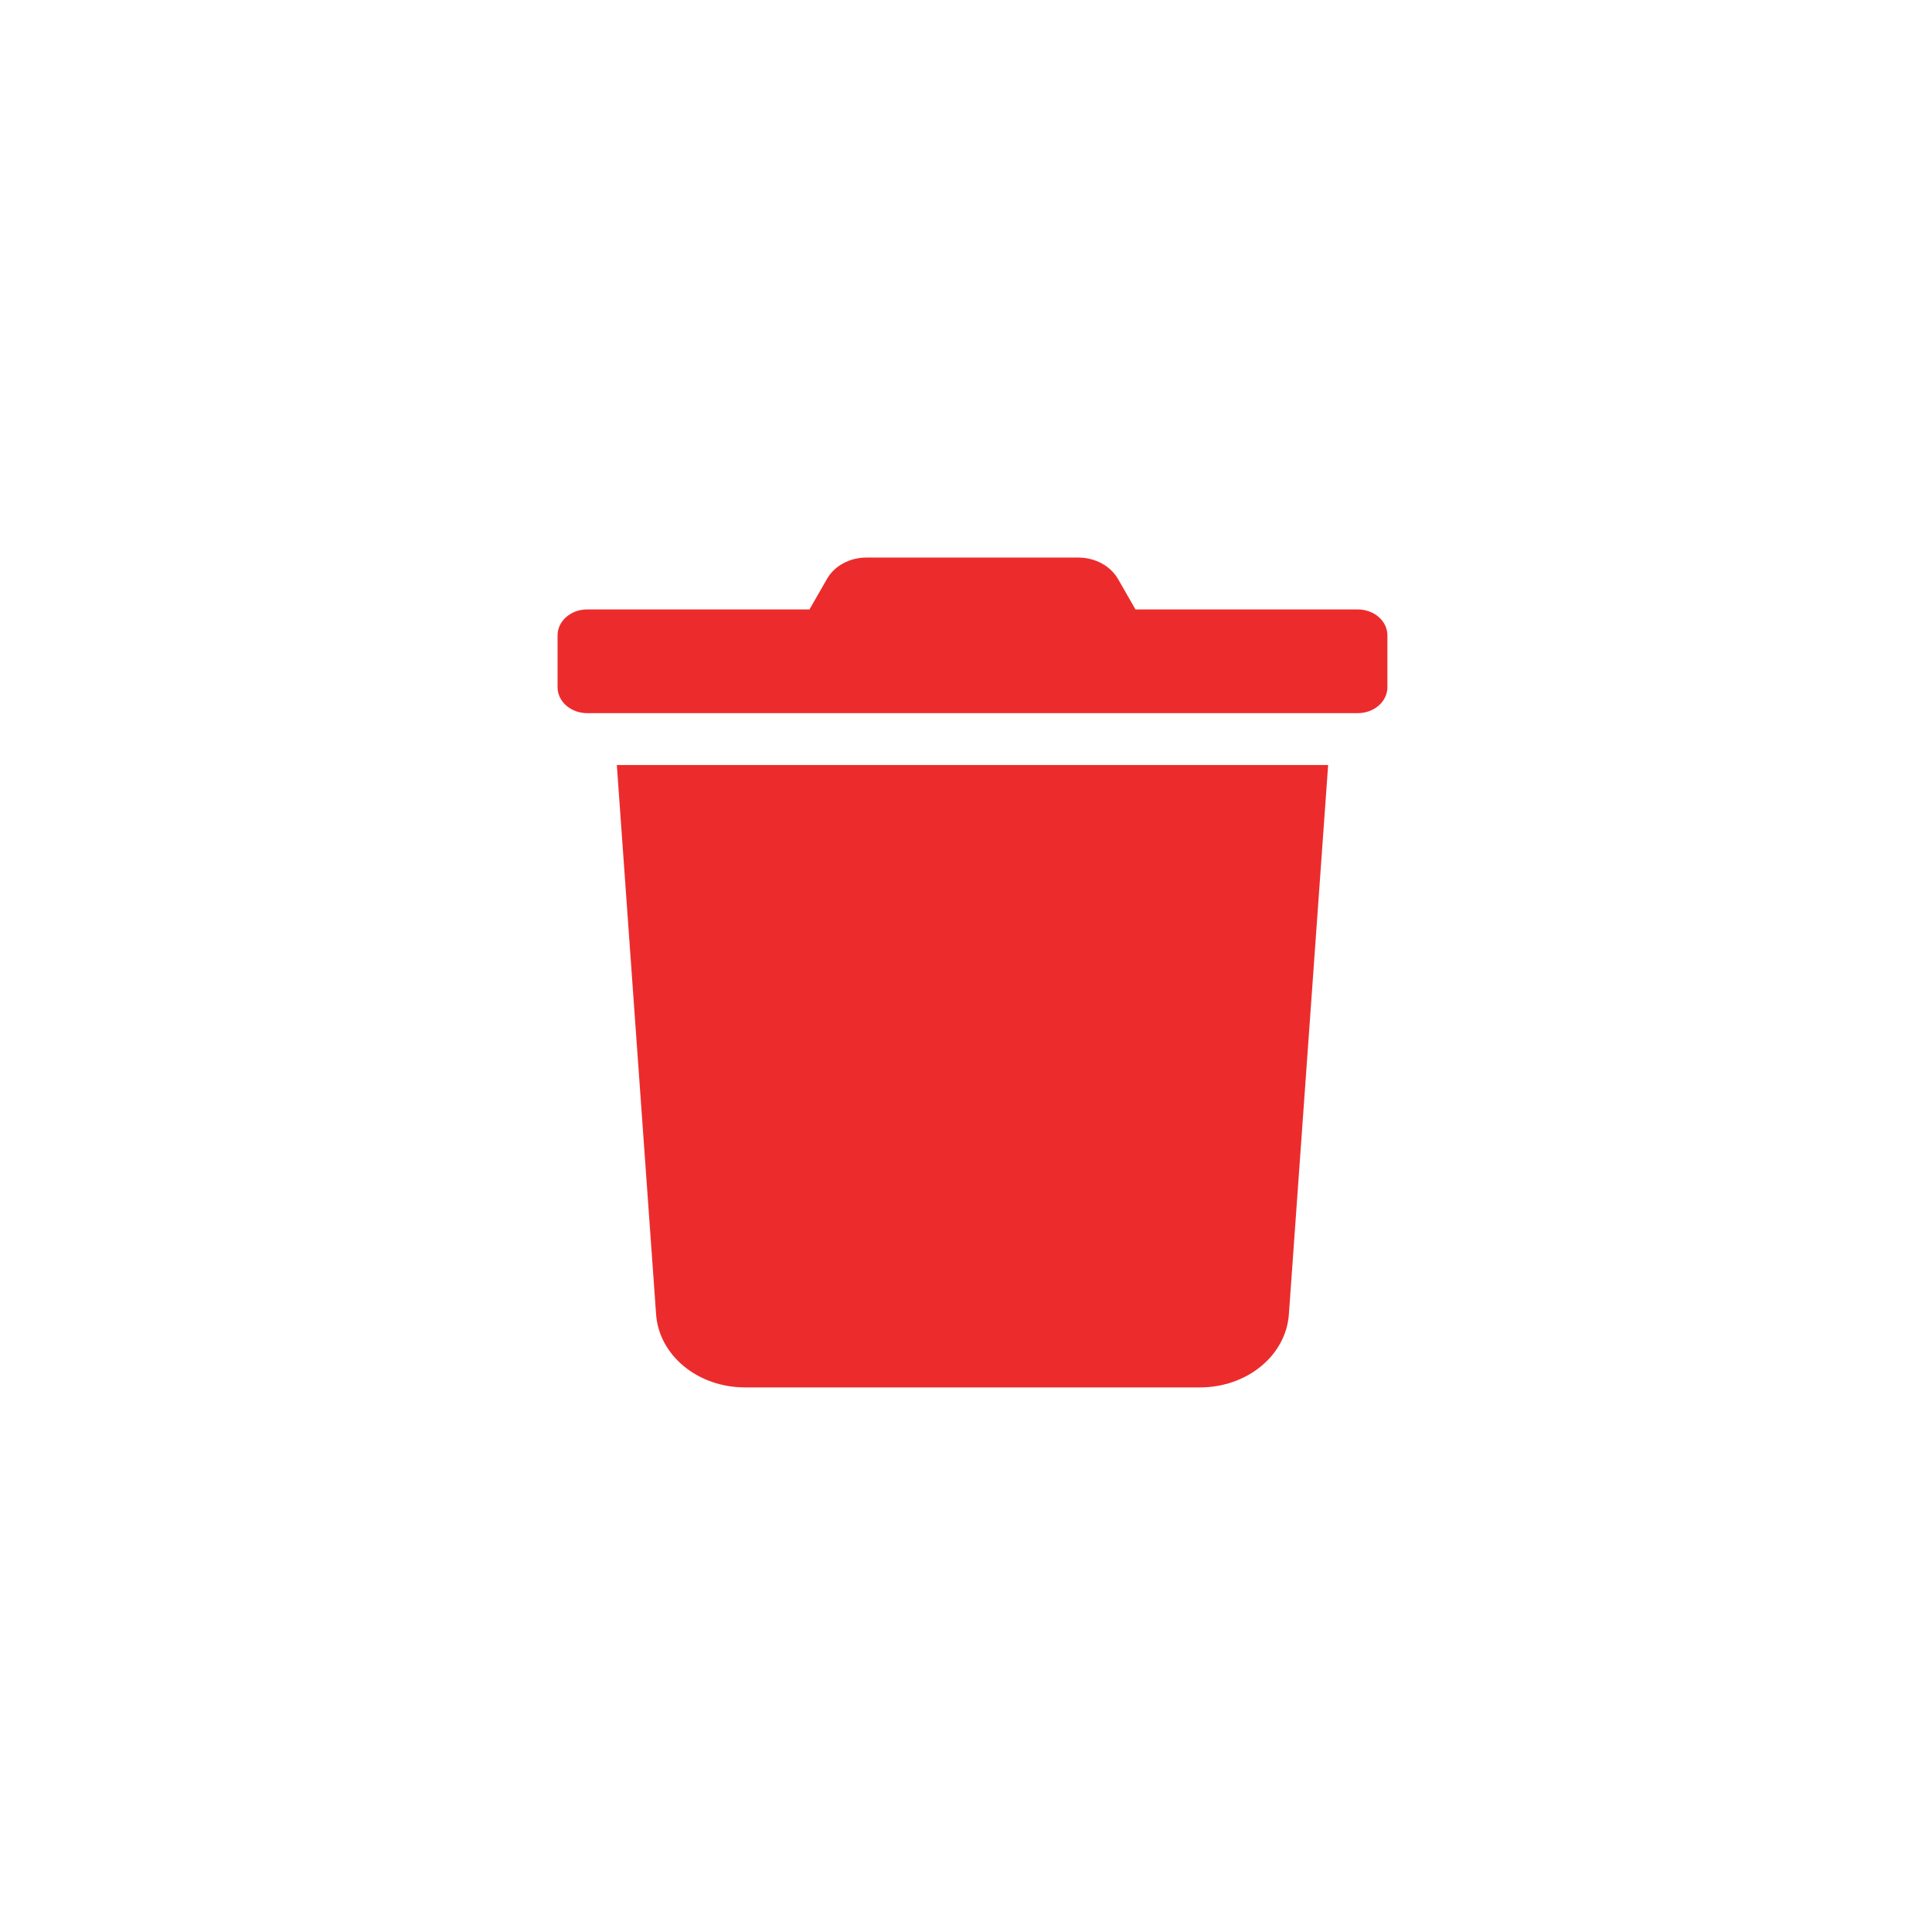 <svg width="149" height="149" viewBox="0 0 149 149" fill="none" xmlns="http://www.w3.org/2000/svg">
<g filter="url(#filter0_d)">
<circle cx="74.5" cy="64.5" r="62.5" fill="white"/>
<g clip-path="url(#clip0)">
<path d="M104.714 37H87.571L86.229 34.662C85.944 34.163 85.506 33.742 84.963 33.449C84.421 33.155 83.795 32.999 83.157 33H66.829C66.192 32.998 65.568 33.153 65.027 33.447C64.486 33.741 64.051 34.162 63.771 34.662L62.429 37H45.286C44.679 37 44.098 37.211 43.669 37.586C43.241 37.961 43 38.469 43 39V43C43 43.53 43.241 44.039 43.669 44.414C44.098 44.789 44.679 45 45.286 45H104.714C105.32 45 105.902 44.789 106.331 44.414C106.759 44.039 107 43.53 107 43V39C107 38.469 106.759 37.961 106.331 37.586C105.902 37.211 105.32 37 104.714 37ZM50.6 91.375C50.709 92.898 51.477 94.328 52.749 95.373C54.02 96.418 55.699 97 57.443 97H92.557C94.301 97 95.98 96.418 97.251 95.373C98.523 94.328 99.291 92.898 99.4 91.375L102.429 49H47.571L50.6 91.375Z" fill="#EC2C2C"/>
</g>
</g>
<defs>
<filter id="filter0_d" x="0" y="0" width="149" height="149" filterUnits="userSpaceOnUse" color-interpolation-filters="sRGB">
<feFlood flood-opacity="0" result="BackgroundImageFix"/>
<feColorMatrix in="SourceAlpha" type="matrix" values="0 0 0 0 0 0 0 0 0 0 0 0 0 0 0 0 0 0 127 0" result="hardAlpha"/>
<feOffset dy="10"/>
<feGaussianBlur stdDeviation="6"/>
<feColorMatrix type="matrix" values="0 0 0 0 0 0 0 0 0 0 0 0 0 0 0 0 0 0 0.15 0"/>
<feBlend mode="normal" in2="BackgroundImageFix" result="effect1_dropShadow"/>
<feBlend mode="normal" in="SourceGraphic" in2="effect1_dropShadow" result="shape"/>
</filter>
<clipPath id="clip0">
<rect width="64" height="64" fill="white" transform="translate(43 33)"/>
</clipPath>
</defs>
</svg>
